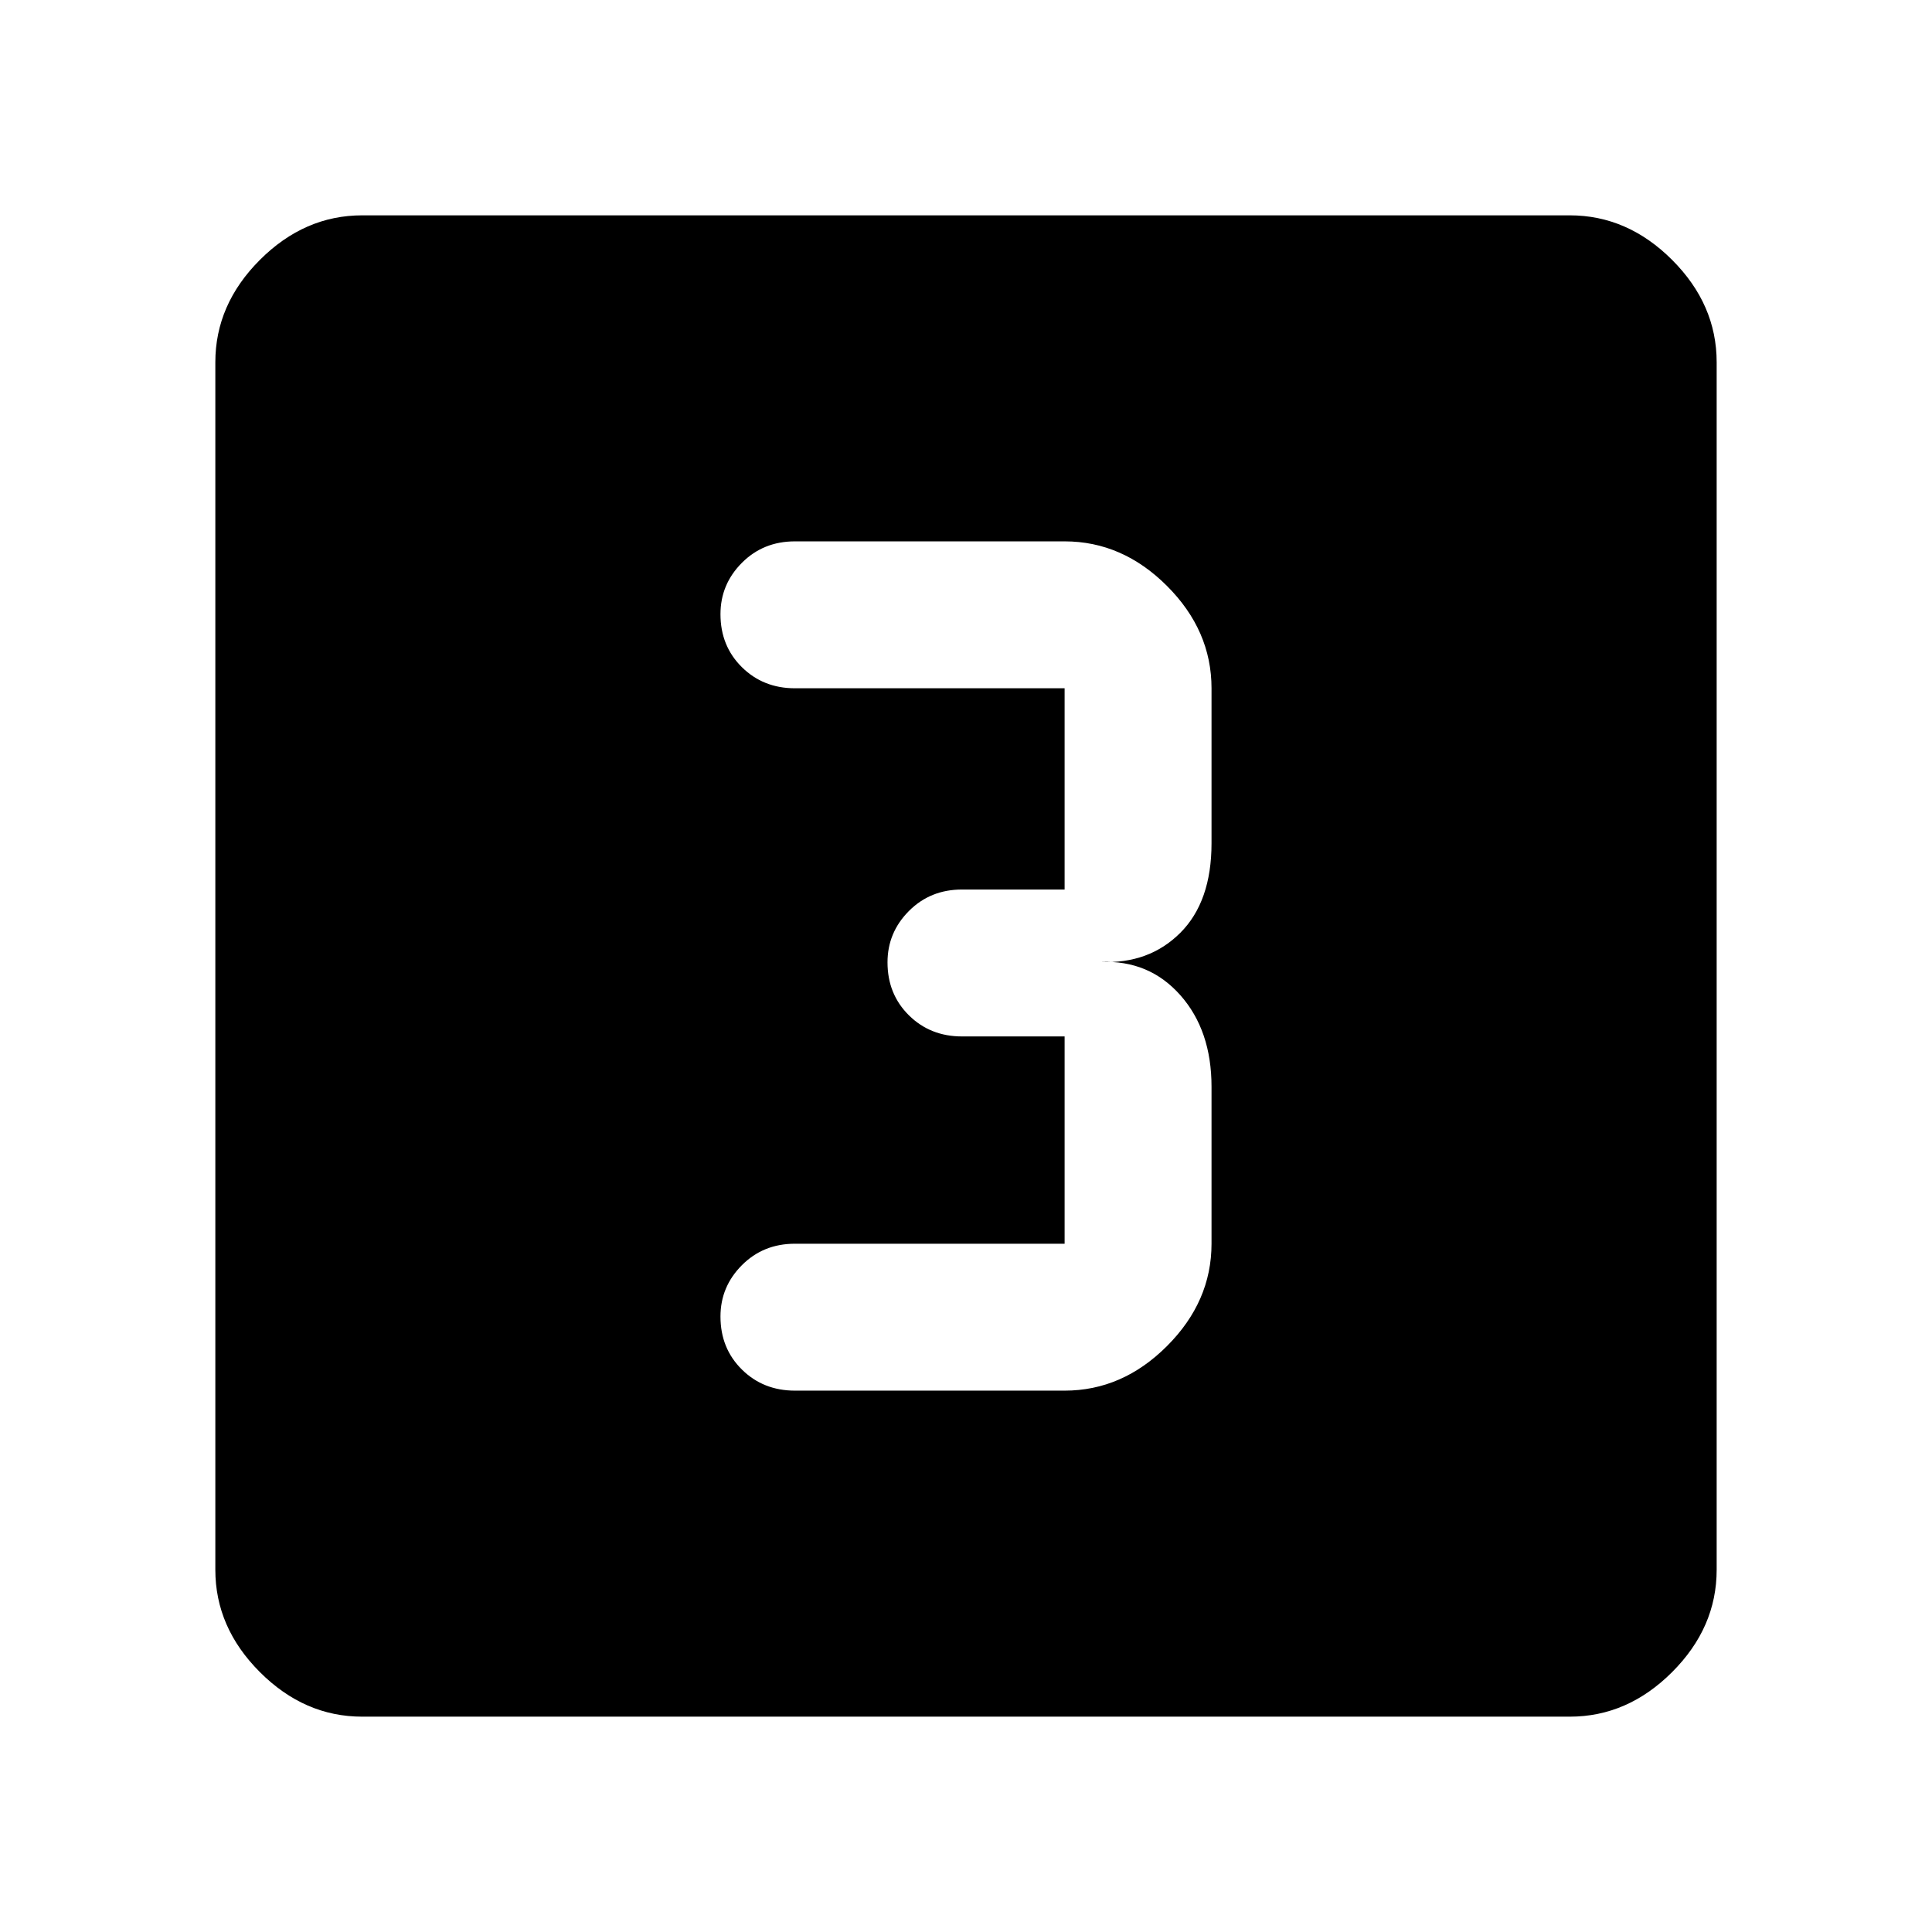 <svg xmlns="http://www.w3.org/2000/svg" height="48" viewBox="0 -960 960 960" width="48"><path d="M529-269q28.72 0 50.86-22.14Q602-313.27 602-342v-78q0-28-15.5-45.5T547-482q24 1 39.5-14.5T602-541v-77q0-28.72-22.14-50.86T529-691H395q-15.75 0-26.37 10.68Q358-669.65 358-654.82q0 15.82 10.63 26.32Q379.25-618 395-618h134v100h-51q-15.75 0-26.37 10.68Q441-496.65 441-481.82q0 15.82 10.63 26.32Q462.25-445 478-445h51v103H395q-15.75 0-26.37 10.68Q358-320.65 358-305.82q0 15.82 10.63 26.32Q379.25-269 395-269h134ZM180-107q-28.73 0-50.86-22.14Q107-151.27 107-180v-600q0-28.72 22.14-50.86Q151.27-853 180-853h600q28.72 0 50.86 22.14T853-780v600q0 28.73-22.14 50.86Q808.72-107 780-107H180Z"/></svg>